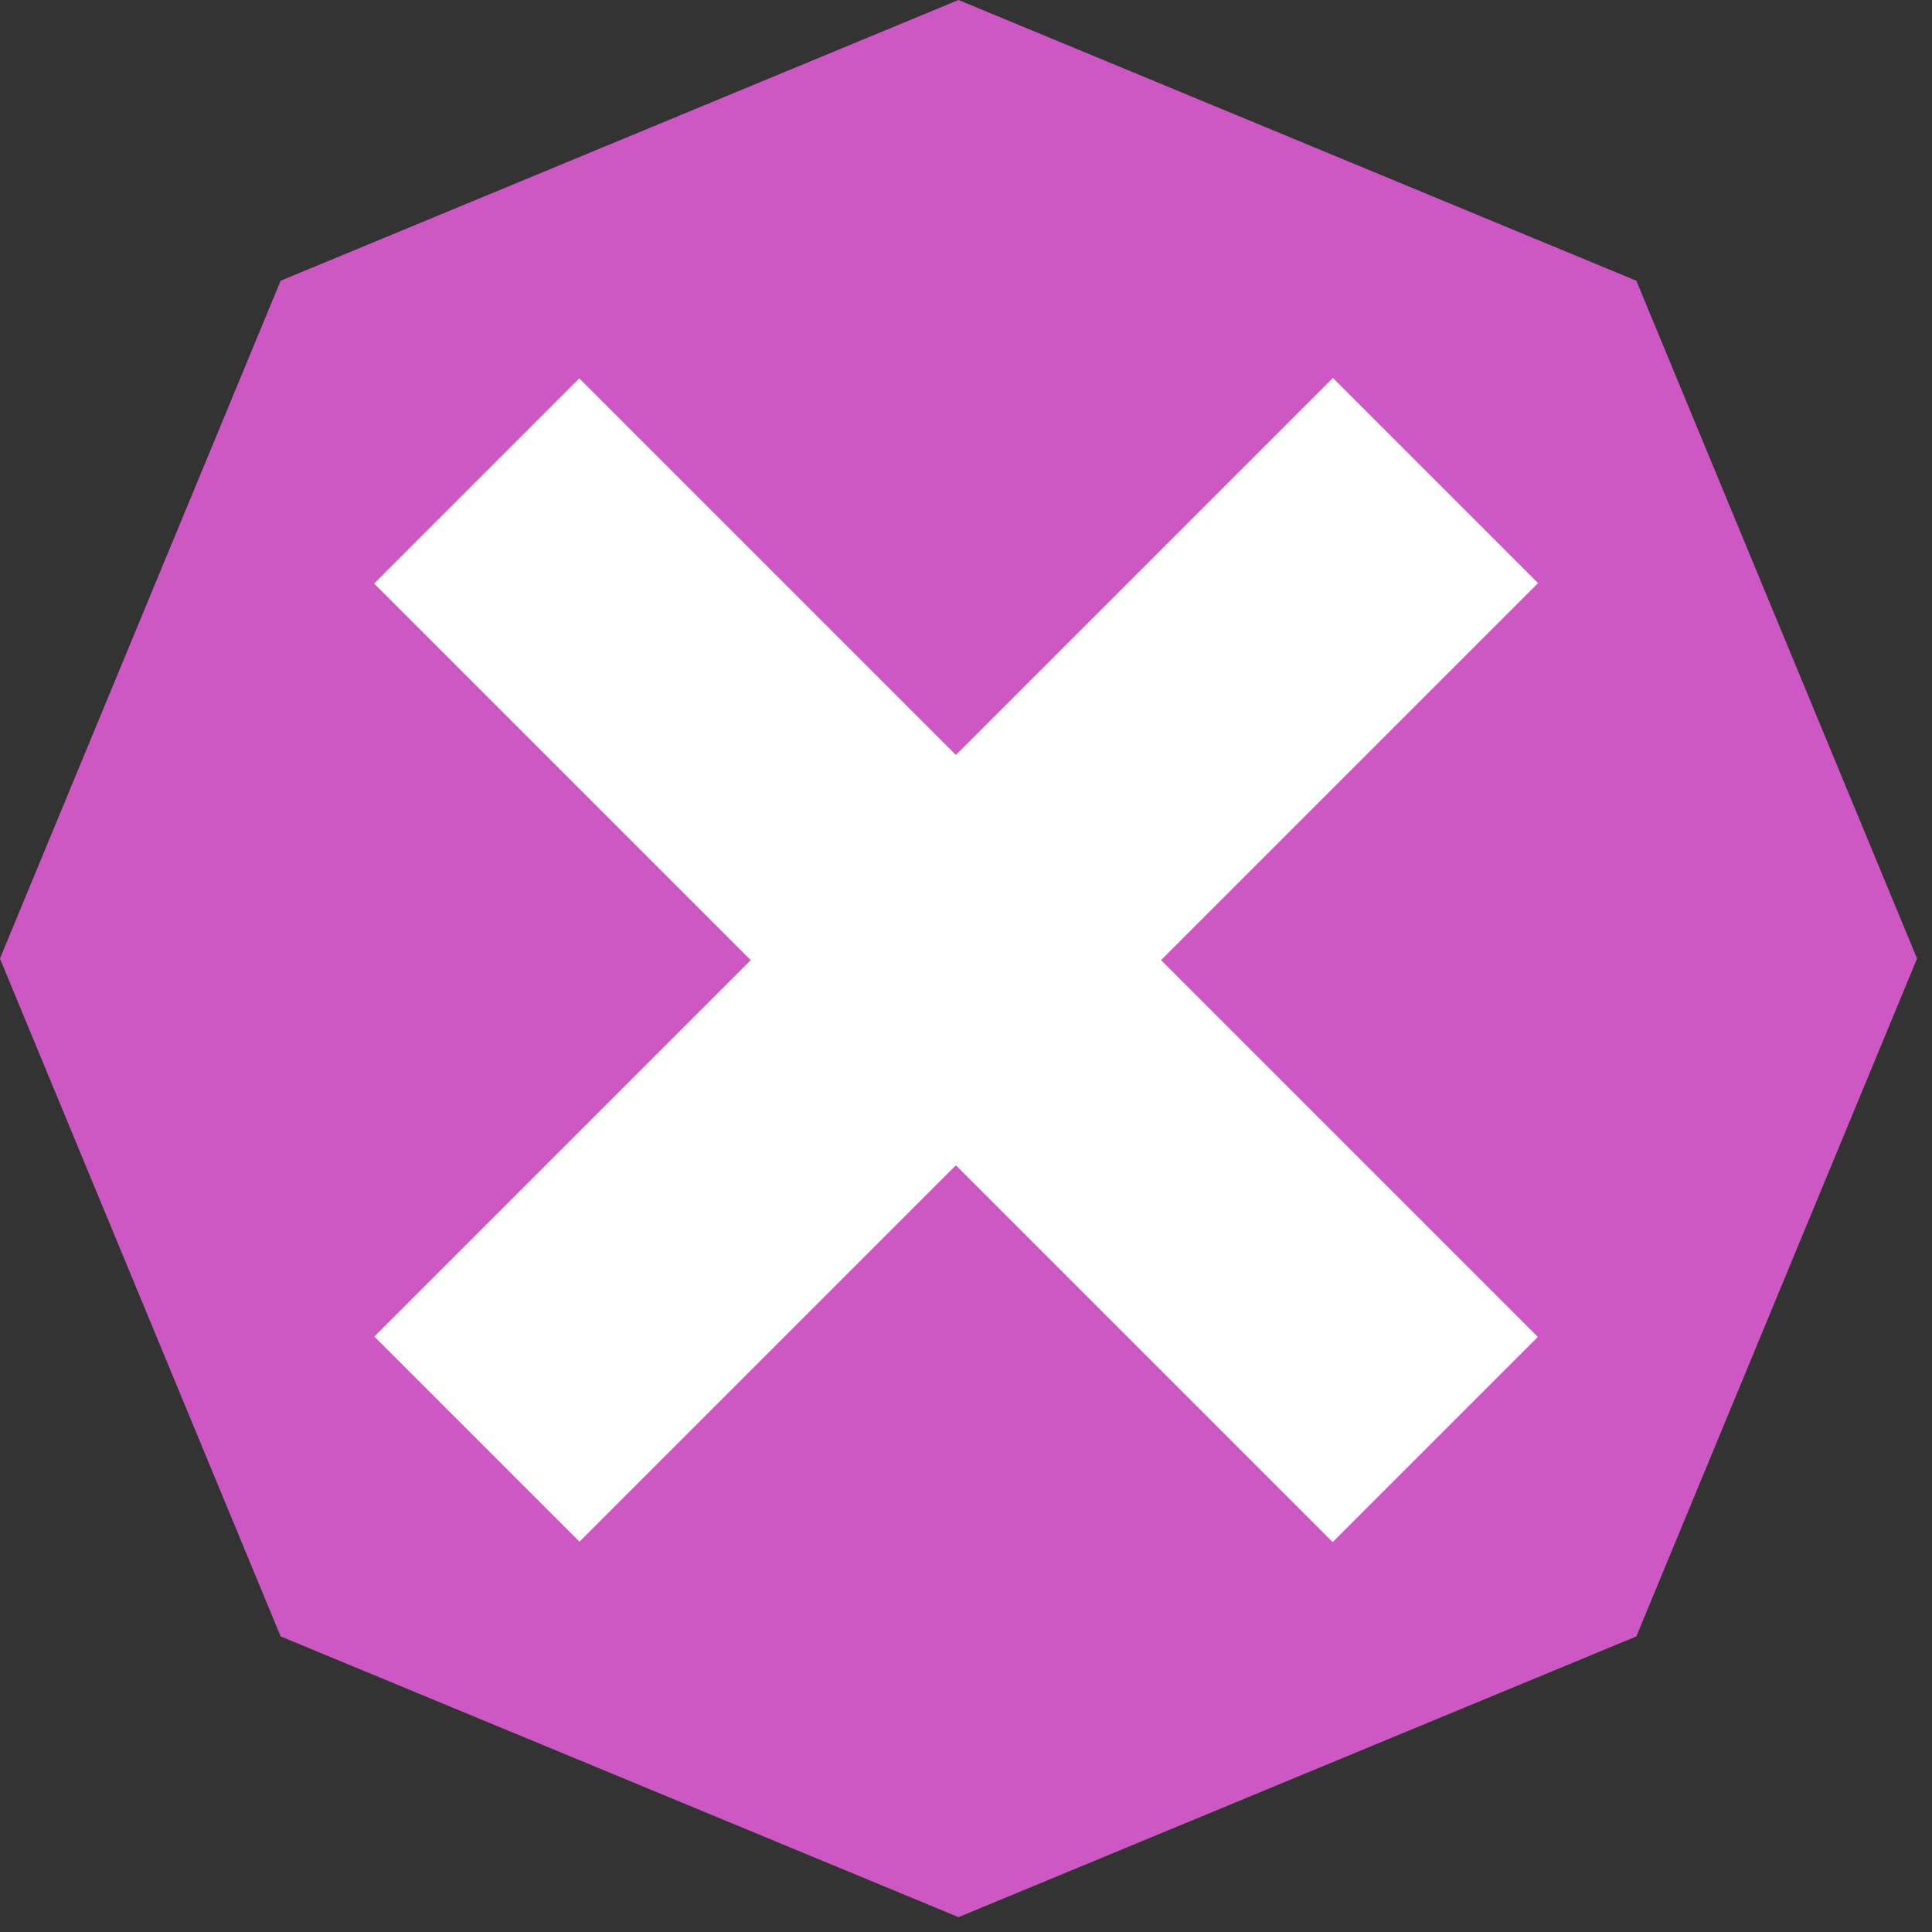 <?xml version="1.0" encoding="UTF-8" standalone="no"?>
<!DOCTYPE svg PUBLIC "-//W3C//DTD SVG 1.1//EN" "http://www.w3.org/Graphics/SVG/1.1/DTD/svg11.dtd">
<svg width="100%" height="100%" viewBox="0 0 20 20" version="1.1" xmlns="http://www.w3.org/2000/svg" xmlns:xlink="http://www.w3.org/1999/xlink" xml:space="preserve" xmlns:serif="http://www.serif.com/" style="fill-rule:evenodd;clip-rule:evenodd;stroke-linejoin:round;stroke-miterlimit:2;">
    <rect x="0" y="0" width="20" height="20" fill="#333333" stroke="none"/>
    <g transform="matrix(1.448,0,0,1.448,4.433,3.591)">
        <path d="M3.791,-2.48L8.637,-0.473L10.644,4.373L8.637,9.219L3.791,11.226L-1.055,9.219L-3.062,4.373L-1.055,-0.473L3.791,-2.48Z" style="fill:rgb(205,87,195);"/>
    </g>
    <g transform="matrix(1.623,-1.623,0.803,0.803,-14.495,18.905)">
        <rect x="7.221" y="8.282" width="6.114" height="2.645" style="fill:white;"/>
    </g>
    <g transform="matrix(-1.623,-1.623,0.803,-0.803,18.865,34.334)">
        <rect x="7.221" y="8.282" width="6.114" height="2.645" style="fill:white;"/>
    </g>
</svg>
